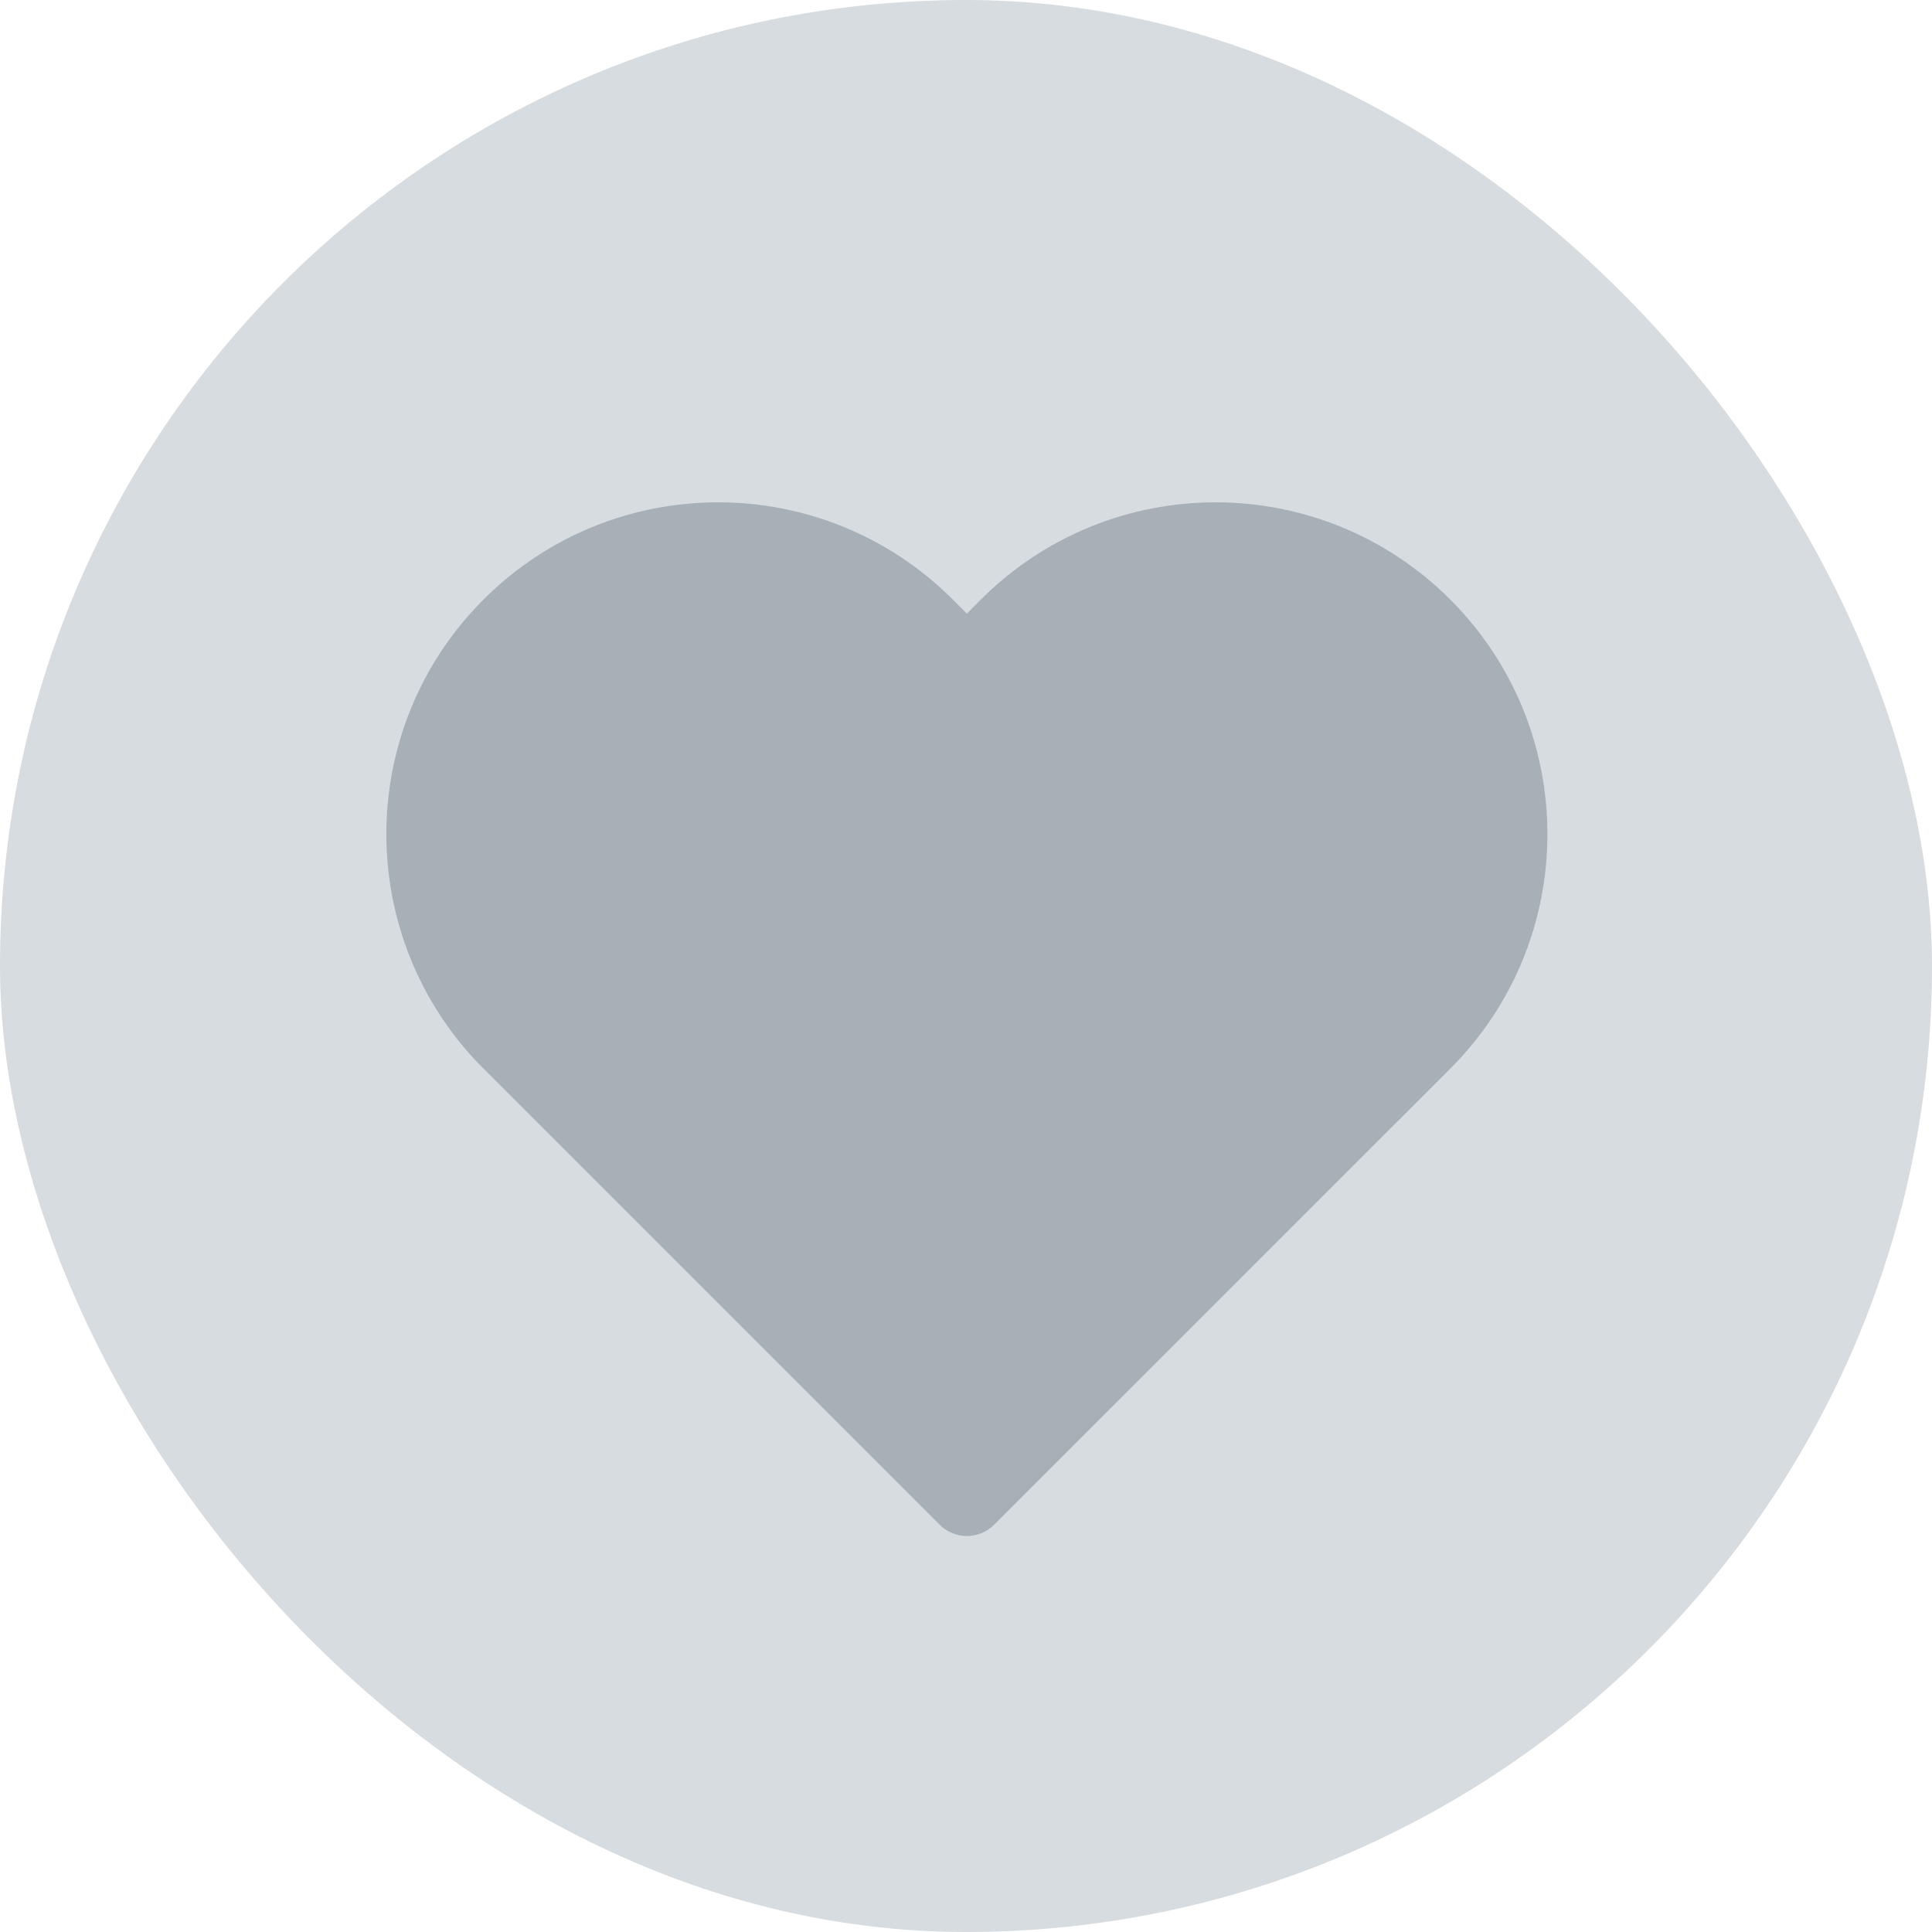 <svg width="24" height="24" viewBox="0 0 24 24" fill="none" xmlns="http://www.w3.org/2000/svg">
<rect width="24" height="24" rx="12" fill="#D7DCE0"/>
<path d="M17.675 7.787C19.098 9.209 19.098 11.514 17.675 12.936L12.011 18.601L6.346 12.936C4.924 11.514 4.924 9.209 6.346 7.787C7.768 6.364 10.074 6.364 11.496 7.787L12.011 8.301L12.526 7.787C13.948 6.364 16.253 6.364 17.675 7.787Z" fill="#A7AFB7"/>
<path fill-rule="evenodd" clip-rule="evenodd" d="M6.007 7.447C7.616 5.838 10.226 5.838 11.835 7.447L12.011 7.623L12.186 7.447C13.796 5.838 16.405 5.838 18.015 7.447L17.676 7.787L18.015 7.447C19.625 9.057 19.625 11.666 18.015 13.276L12.35 18.94C12.26 19.03 12.138 19.081 12.011 19.081C11.884 19.081 11.762 19.03 11.672 18.94L6.007 13.276C4.397 11.666 4.397 9.057 6.007 7.447ZM11.157 8.126C9.922 6.891 7.92 6.891 6.686 8.126C5.451 9.361 5.451 11.362 6.686 12.597L12.011 17.922L17.336 12.597L17.676 12.936L17.336 12.597C18.571 11.362 18.571 9.361 17.336 8.126C16.102 6.891 14.1 6.891 12.865 8.126L12.35 8.641C12.163 8.828 11.859 8.828 11.671 8.641L11.157 8.126Z" fill="#A7AFB7"/>
</svg>
